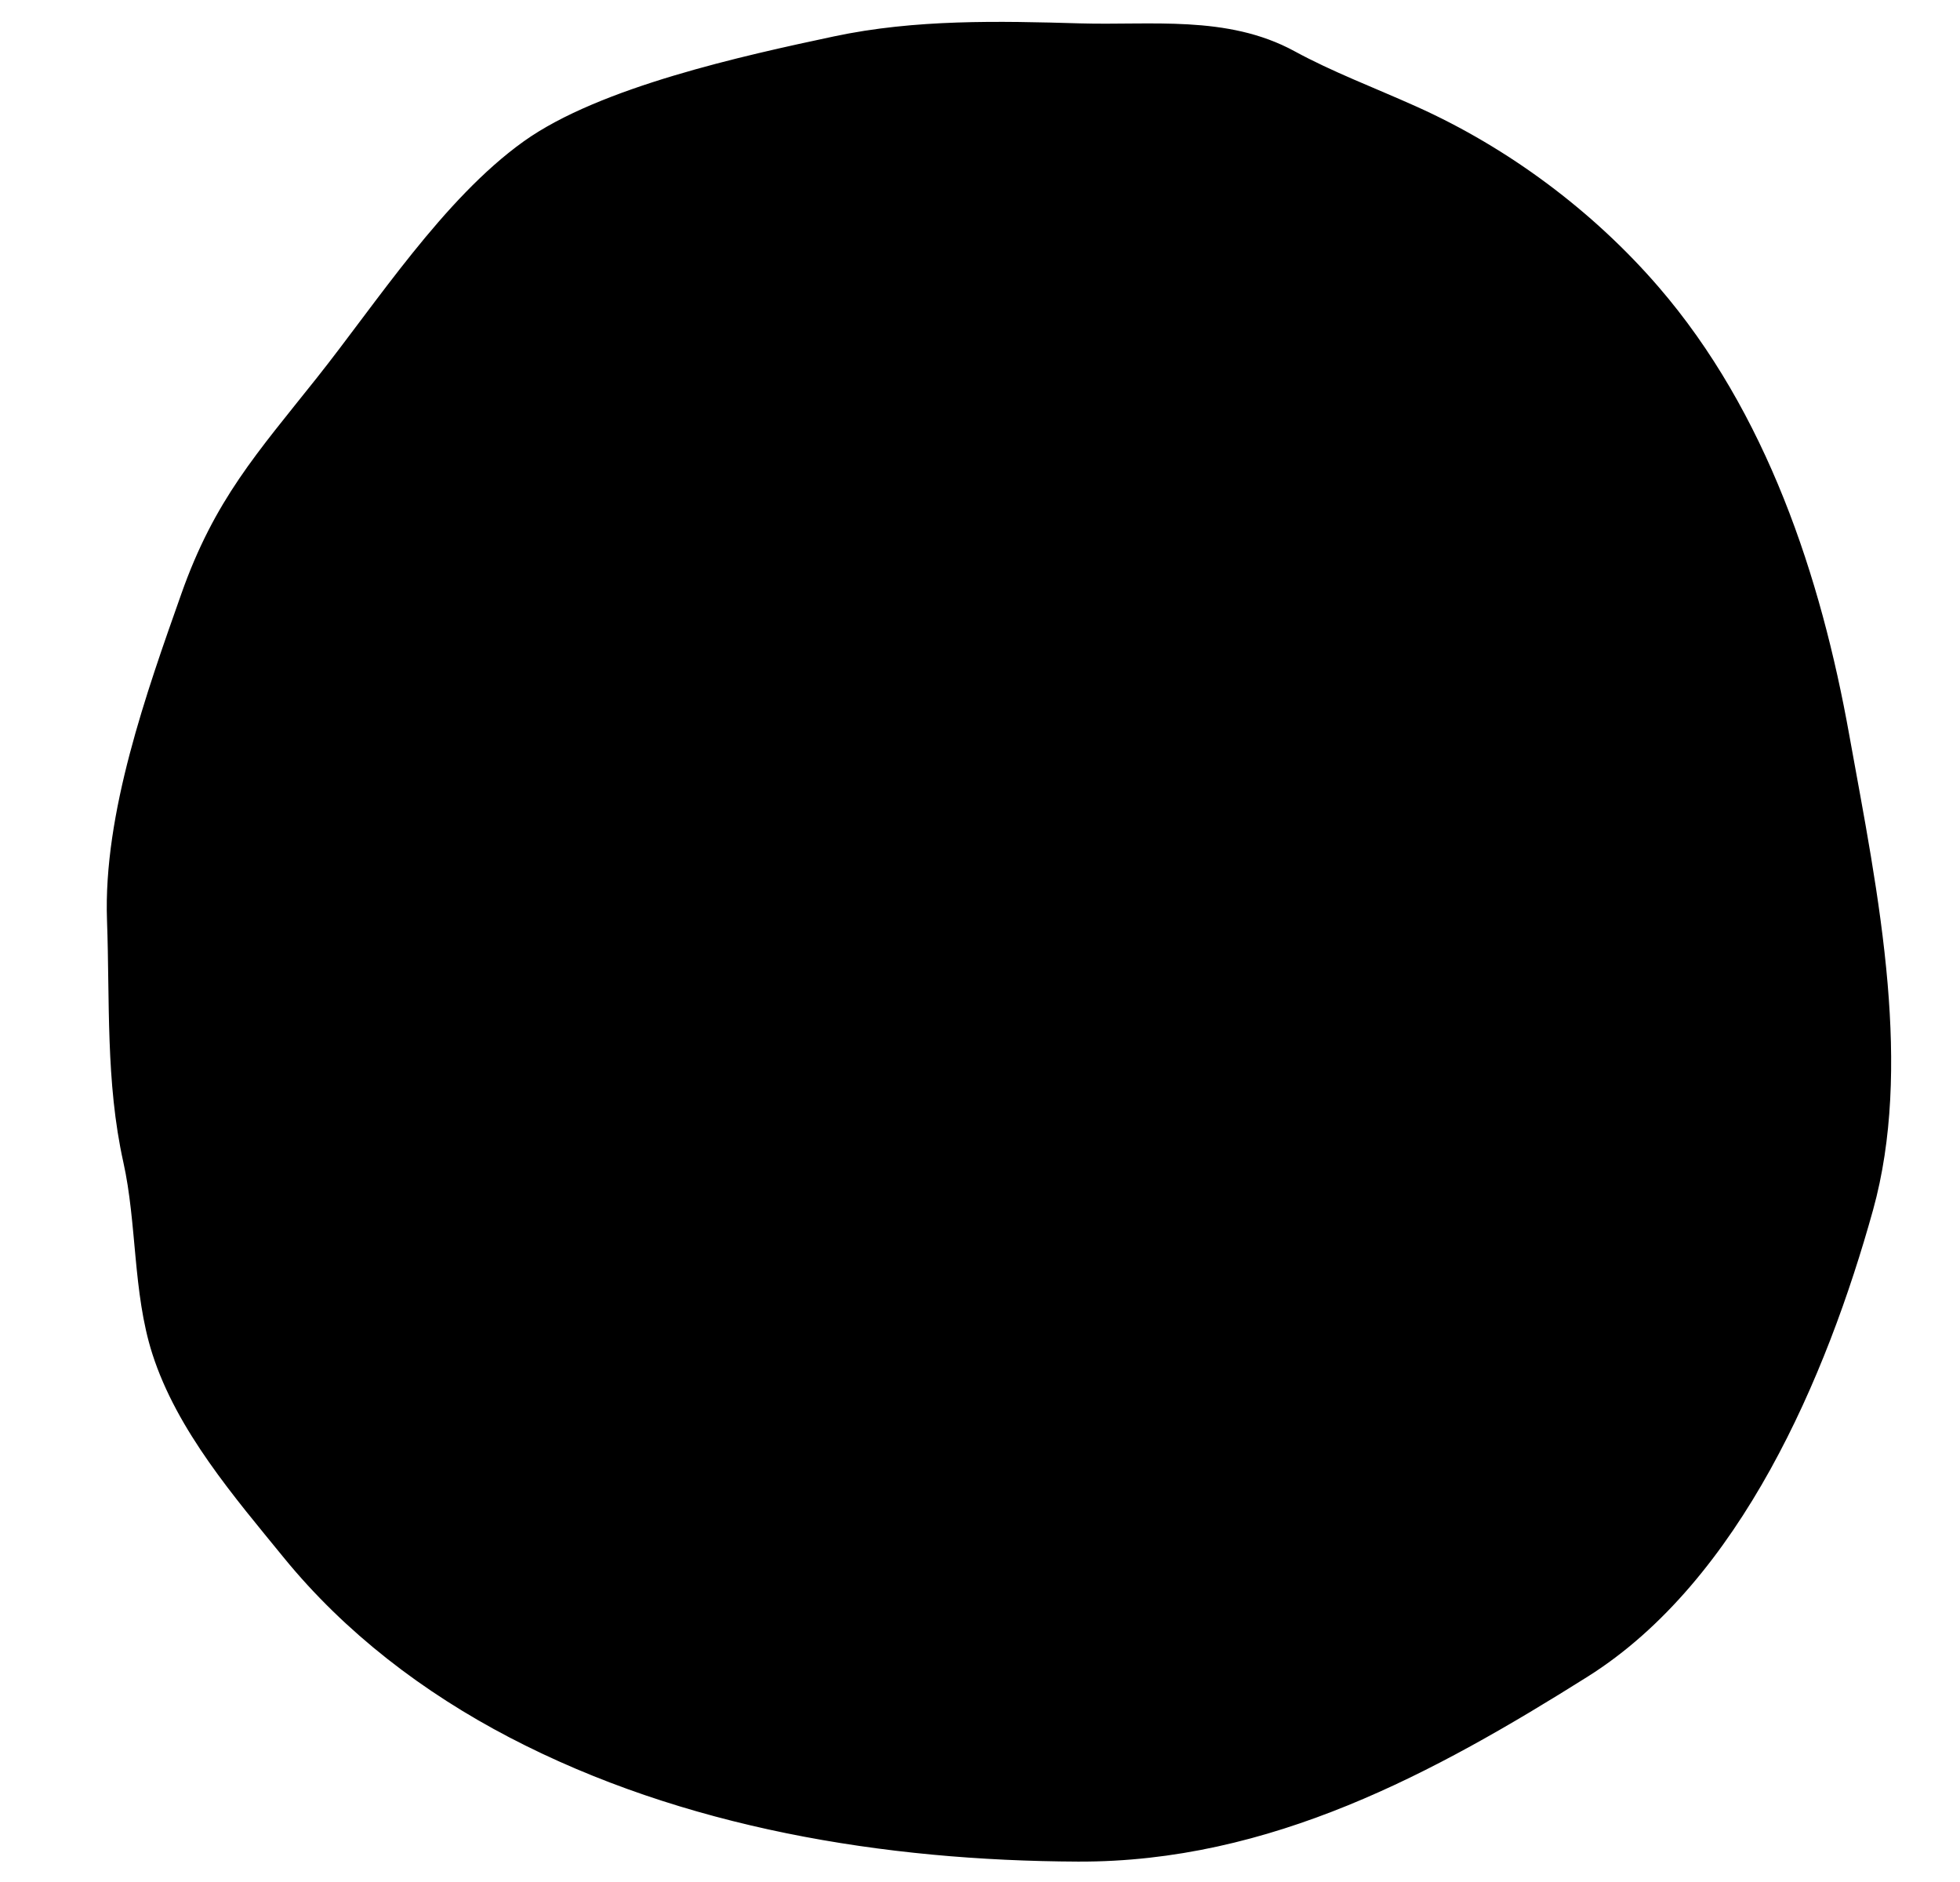 <?xml version="1.0" encoding="utf-8"?>
<!-- Generator: Adobe Illustrator 16.0.3, SVG Export Plug-In . SVG Version: 6.00 Build 0)  -->
<!DOCTYPE svg PUBLIC "-//W3C//DTD SVG 1.1//EN" "http://www.w3.org/Graphics/SVG/1.1/DTD/svg11.dtd">
<svg version="1.1" id="Ebene_1" xmlns="http://www.w3.org/2000/svg" xmlns:xlink="http://www.w3.org/1999/xlink" x="0px" y="0px"
	 width="104.167px" height="100px" viewBox="0 0 104.167 100" enable-background="new 0 0 104.167 100" xml:space="preserve">
<path stroke="#000000" stroke-miterlimit="10" d="M99.824,52.334c0.346,4.078,0.264,8.137-0.762,11.832
	c-2.441,8.787-7.004,19.504-14.957,24.504c-8.092,5.086-16.729,9.787-26.813,9.746c-10.23-0.043-20.83-1.768-29.978-6.537
	c-4.514-2.354-8.634-5.49-11.86-9.449c-2.597-3.186-5.608-6.668-6.882-10.648c-1.018-3.18-0.791-6.816-1.528-10.135
	c-0.934-4.203-0.702-8.482-0.857-12.75c-0.203-5.569,2.075-11.952,3.922-17.177c1.734-4.909,3.929-7.314,7.13-11.343
	c3.177-3.998,6.706-9.469,10.883-12.457c3.937-2.816,11.499-4.476,16.295-5.495c4.262-0.906,8.655-0.809,12.985-0.683
	c3.784,0.11,7.741-0.445,11.159,1.419c2.047,1.116,4.244,1.939,6.516,2.959c4.799,2.154,9.254,5.469,12.691,9.452
	c5.656,6.555,8.527,15.21,10.025,23.589C98.529,43.258,99.439,47.808,99.824,52.334z"/>
</svg>

